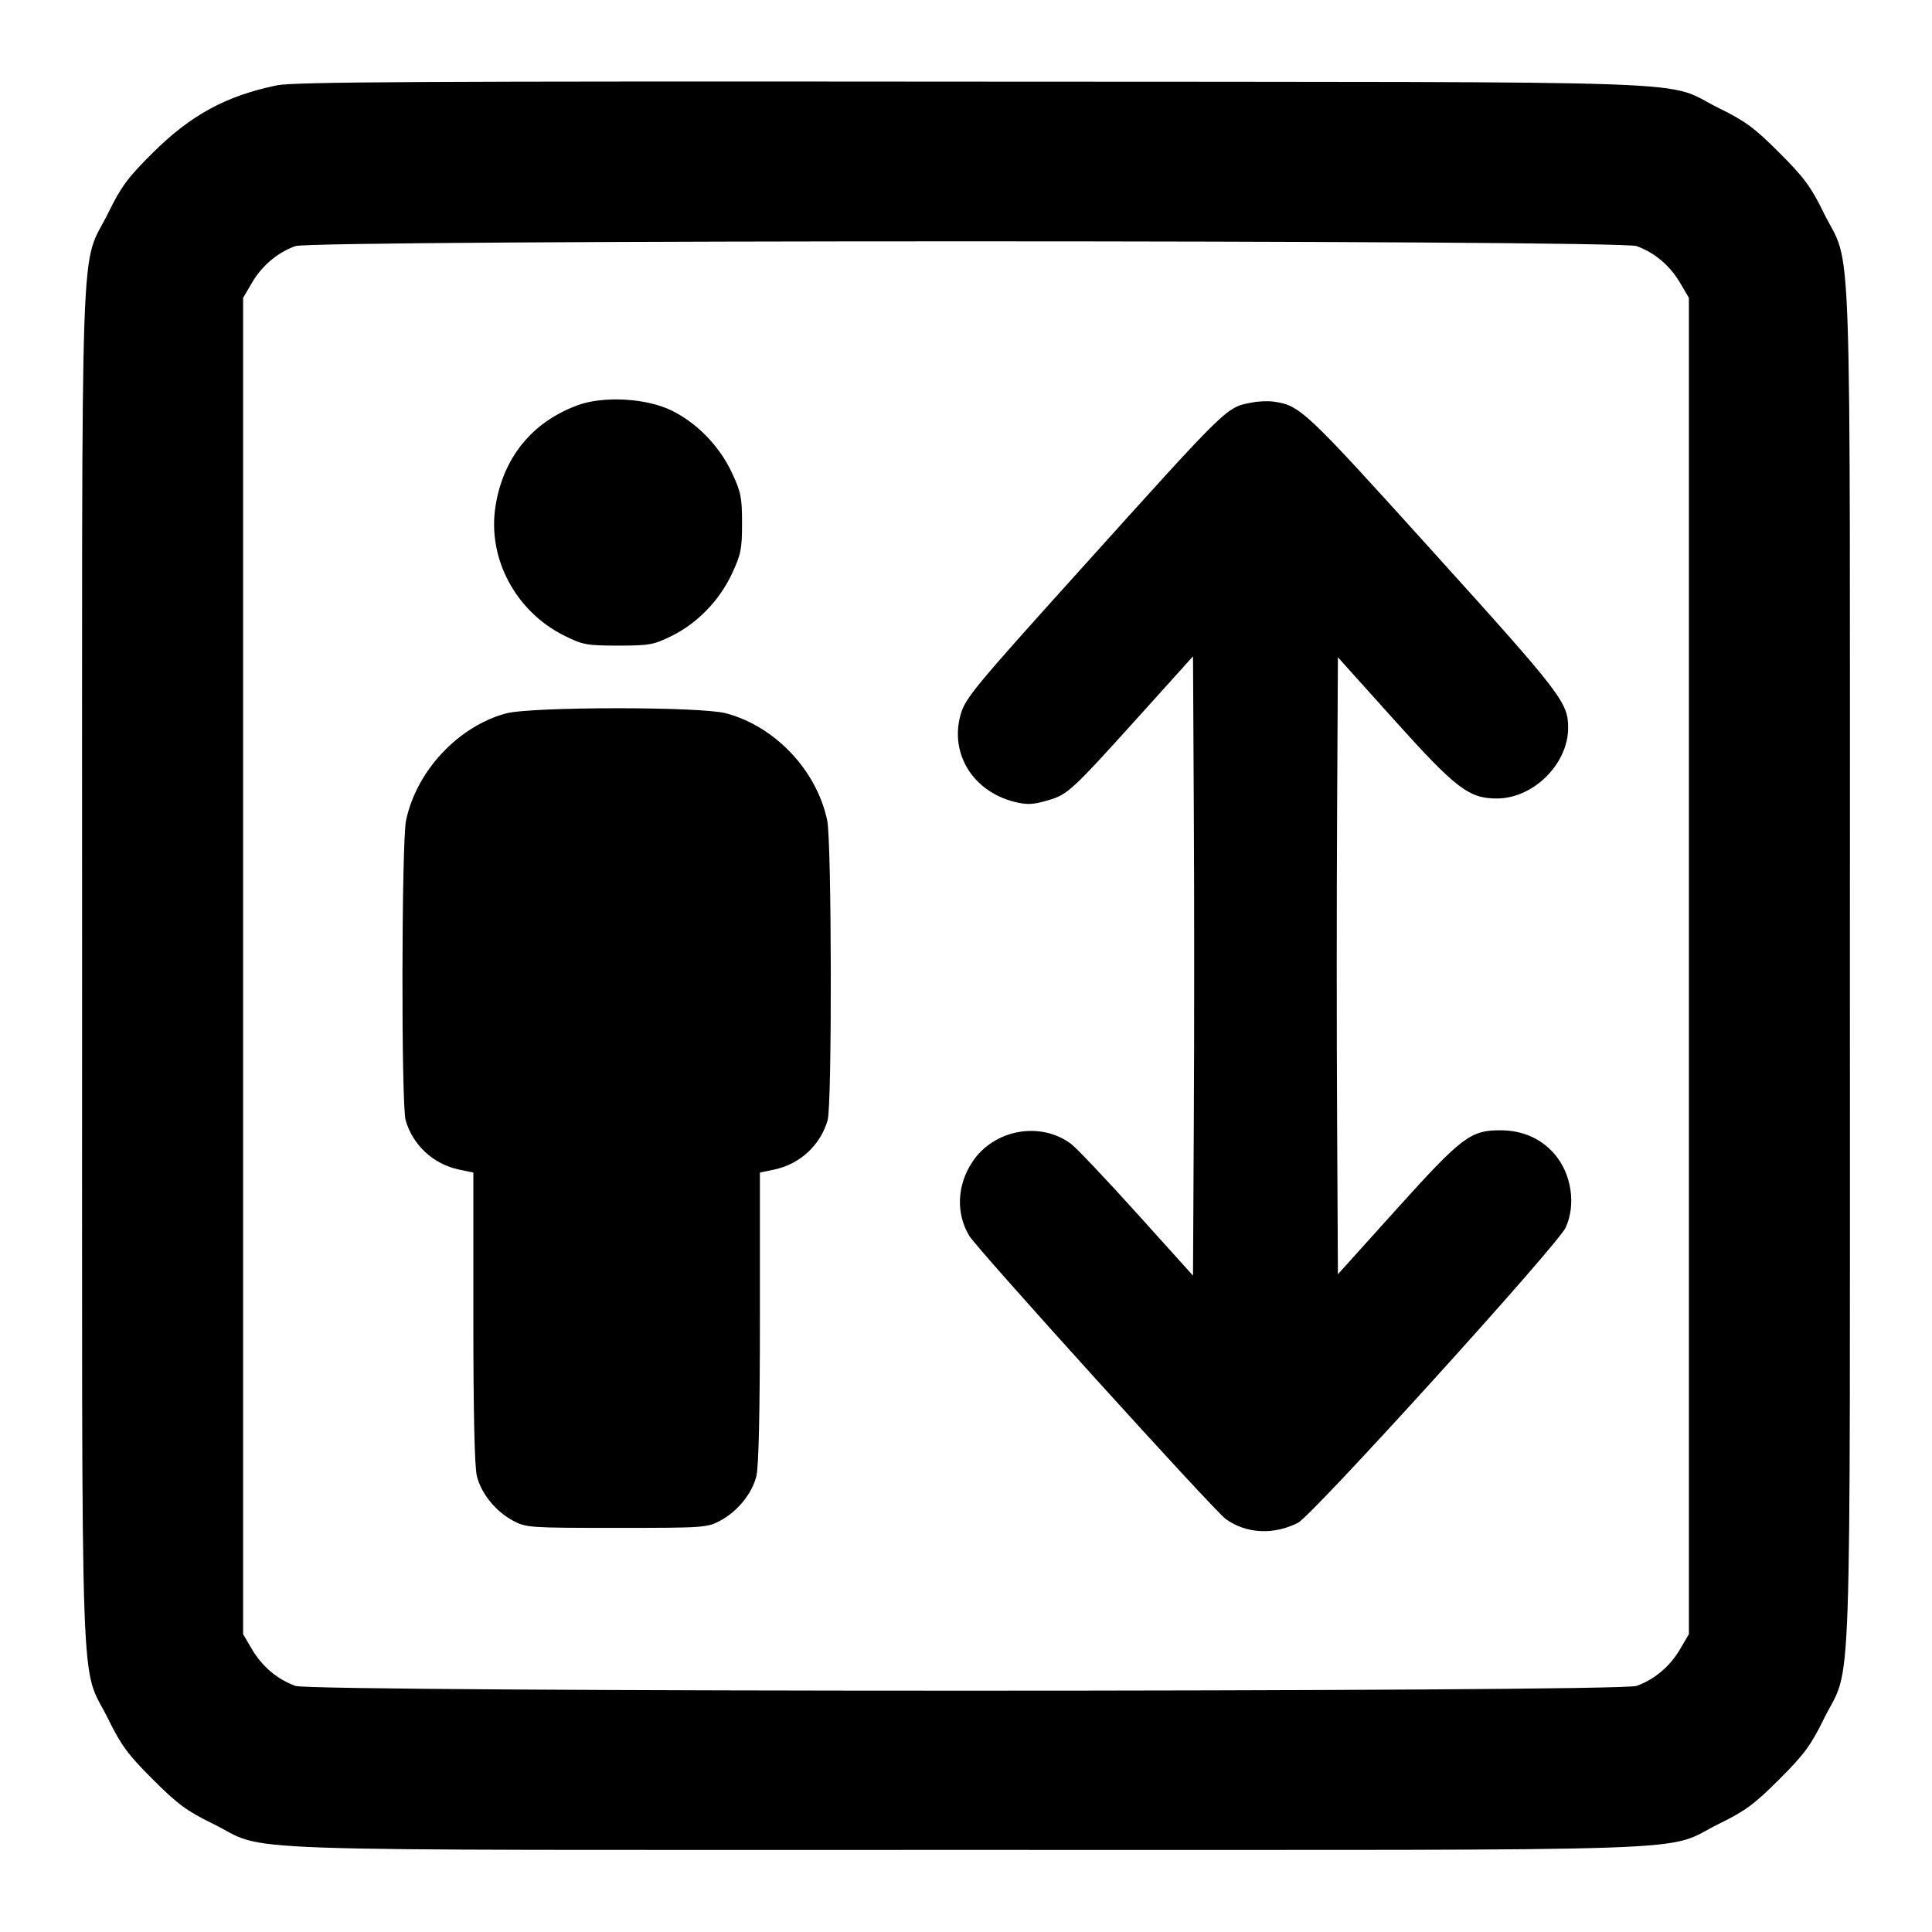 <?xml version="1.0" encoding="UTF-8" standalone="no"?>
<svg xmlns="http://www.w3.org/2000/svg" width="24" height="24"><path d="M3.440 1.060 C 2.809 1.190,2.369 1.429,1.897 1.899 C 1.589 2.204,1.505 2.318,1.347 2.640 C 0.988 3.371,1.020 2.449,1.020 12.000 C 1.020 21.551,0.988 20.629,1.347 21.360 C 1.504 21.680,1.590 21.797,1.897 22.103 C 2.203 22.410,2.320 22.496,2.640 22.653 C 3.371 23.012,2.449 22.980,12.000 22.980 C 21.551 22.980,20.629 23.012,21.360 22.653 C 21.680 22.496,21.797 22.410,22.103 22.103 C 22.410 21.797,22.496 21.680,22.653 21.360 C 23.012 20.629,22.980 21.551,22.980 12.000 C 22.980 2.449,23.012 3.371,22.653 2.640 C 22.496 2.320,22.410 2.203,22.103 1.897 C 21.797 1.590,21.680 1.504,21.360 1.347 C 20.626 0.987,21.577 1.021,12.100 1.014 C 5.231 1.008,3.653 1.017,3.440 1.060 M20.330 3.057 C 20.551 3.136,20.744 3.298,20.869 3.511 L 20.980 3.700 20.980 12.000 L 20.980 20.300 20.869 20.489 C 20.744 20.702,20.551 20.864,20.330 20.943 C 20.107 21.022,3.893 21.022,3.670 20.943 C 3.449 20.864,3.256 20.702,3.131 20.489 L 3.020 20.300 3.020 12.000 L 3.020 3.700 3.131 3.511 C 3.256 3.298,3.449 3.136,3.670 3.057 C 3.893 2.978,20.107 2.978,20.330 3.057 M7.173 5.035 C 6.609 5.244,6.253 5.682,6.156 6.284 C 6.051 6.936,6.406 7.601,7.021 7.902 C 7.239 8.010,7.296 8.020,7.680 8.020 C 8.064 8.020,8.121 8.010,8.339 7.902 C 8.660 7.745,8.935 7.462,9.091 7.130 C 9.204 6.889,9.218 6.821,9.218 6.500 C 9.218 6.179,9.204 6.111,9.091 5.870 C 8.935 5.539,8.659 5.255,8.342 5.099 C 8.027 4.945,7.494 4.916,7.173 5.035 M15.560 4.999 C 15.228 5.062,15.290 5.002,13.384 7.117 C 12.118 8.521,11.993 8.672,11.935 8.870 C 11.793 9.359,12.084 9.832,12.606 9.962 C 12.759 9.999,12.832 9.996,13.011 9.944 C 13.266 9.870,13.302 9.837,14.191 8.851 L 14.820 8.153 14.830 10.077 C 14.836 11.134,14.836 12.865,14.830 13.923 L 14.820 15.846 14.123 15.073 C 13.740 14.648,13.371 14.259,13.304 14.209 C 12.922 13.925,12.346 14.030,12.079 14.434 C 11.887 14.724,11.873 15.075,12.042 15.354 C 12.148 15.527,15.082 18.768,15.228 18.871 C 15.482 19.053,15.820 19.070,16.124 18.917 C 16.302 18.827,19.349 15.467,19.449 15.250 C 19.581 14.963,19.521 14.576,19.308 14.333 C 19.141 14.142,18.913 14.042,18.643 14.041 C 18.268 14.039,18.160 14.121,17.352 15.017 L 16.620 15.829 16.610 13.914 C 16.604 12.861,16.604 11.137,16.610 10.082 L 16.620 8.165 17.320 8.944 C 18.087 9.797,18.249 9.921,18.598 9.919 C 19.050 9.917,19.480 9.489,19.480 9.042 C 19.480 8.727,19.403 8.626,17.804 6.857 C 16.207 5.089,16.151 5.036,15.820 4.989 C 15.754 4.980,15.637 4.984,15.560 4.999 M6.287 8.862 C 5.691 9.023,5.173 9.577,5.044 10.192 C 4.988 10.461,4.983 13.722,5.039 13.916 C 5.128 14.225,5.381 14.460,5.699 14.528 L 5.880 14.566 5.880 16.366 C 5.880 17.530,5.895 18.226,5.924 18.337 C 5.978 18.554,6.158 18.776,6.374 18.891 C 6.534 18.977,6.579 18.980,7.660 18.980 C 8.741 18.980,8.786 18.977,8.946 18.891 C 9.162 18.776,9.342 18.554,9.396 18.337 C 9.425 18.226,9.440 17.530,9.440 16.366 L 9.440 14.566 9.621 14.528 C 9.939 14.460,10.192 14.225,10.281 13.916 C 10.337 13.722,10.332 10.461,10.276 10.192 C 10.145 9.568,9.626 9.020,9.015 8.860 C 8.692 8.776,6.602 8.778,6.287 8.862" stroke="none" fill-rule="evenodd"/></svg>